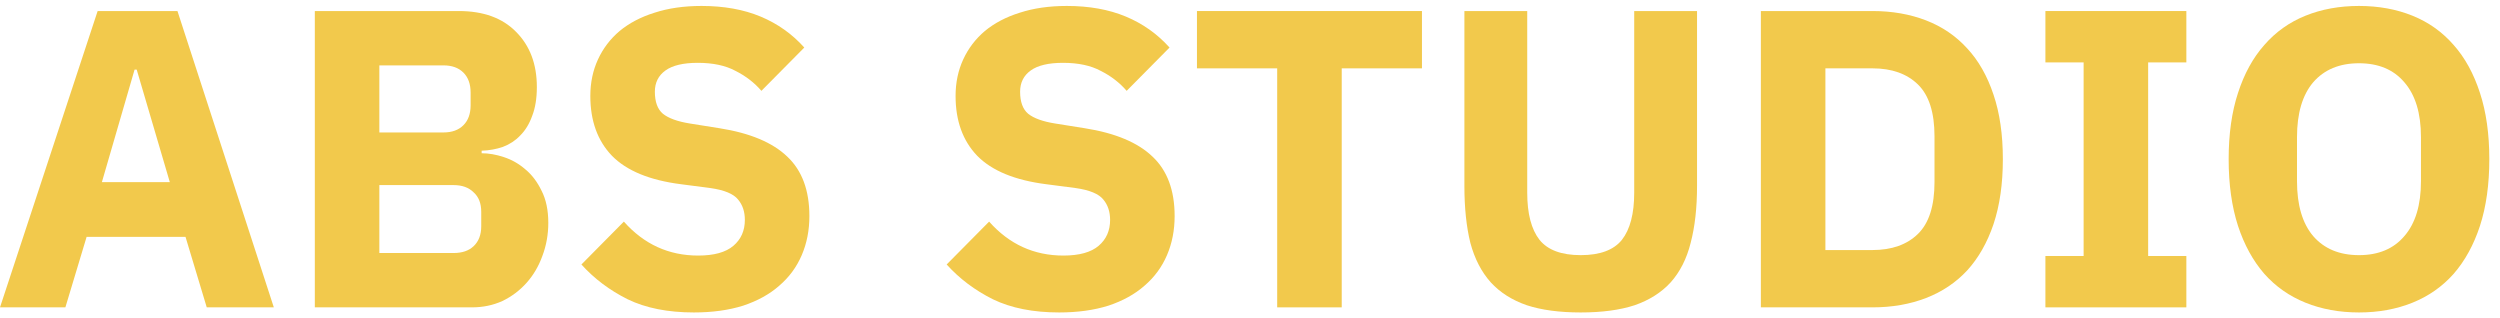 <svg width="212" height="27" viewBox="0 0 212 27" fill="none" xmlns="http://www.w3.org/2000/svg">
<path d="M17.532 26.064L15.732 20.088H7.344L5.544 26.064H0L8.28 0.936H15.048L23.22 26.064H17.532ZM11.592 5.904H11.412L8.64 15.444H14.4L11.592 5.904Z" fill="#F2C94C"/>
<path d="M26.697 0.936H38.901C40.989 0.936 42.608 1.524 43.761 2.7C44.937 3.876 45.525 5.436 45.525 7.38C45.525 8.34 45.392 9.156 45.129 9.828C44.889 10.5 44.553 11.052 44.12 11.484C43.712 11.916 43.221 12.24 42.645 12.456C42.093 12.648 41.492 12.756 40.844 12.78V12.996C41.444 12.996 42.069 13.104 42.717 13.32C43.389 13.536 44.001 13.884 44.553 14.364C45.105 14.82 45.56 15.42 45.92 16.164C46.304 16.908 46.496 17.82 46.496 18.9C46.496 19.884 46.328 20.82 45.992 21.708C45.681 22.572 45.236 23.328 44.66 23.976C44.084 24.624 43.401 25.14 42.608 25.524C41.816 25.884 40.953 26.064 40.017 26.064H26.697V0.936ZM32.169 21.456H38.468C39.188 21.456 39.752 21.264 40.16 20.88C40.593 20.472 40.809 19.908 40.809 19.188V17.964C40.809 17.244 40.593 16.692 40.16 16.308C39.752 15.9 39.188 15.696 38.468 15.696H32.169V21.456ZM32.169 11.232H37.605C38.325 11.232 38.889 11.028 39.297 10.62C39.705 10.212 39.908 9.648 39.908 8.928V7.848C39.908 7.128 39.705 6.564 39.297 6.156C38.889 5.748 38.325 5.544 37.605 5.544H32.169V11.232Z" fill="#F2C94C"/>
<path d="M58.844 26.496C56.636 26.496 54.764 26.124 53.228 25.38C51.692 24.612 50.384 23.628 49.304 22.428L52.904 18.792C54.608 20.712 56.708 21.672 59.204 21.672C60.548 21.672 61.544 21.396 62.192 20.844C62.84 20.292 63.164 19.56 63.164 18.648C63.164 17.952 62.972 17.376 62.588 16.92C62.204 16.44 61.424 16.116 60.248 15.948L57.764 15.624C55.1 15.288 53.144 14.484 51.896 13.212C50.672 11.94 50.06 10.248 50.06 8.136C50.06 7.008 50.276 5.976 50.708 5.04C51.14 4.104 51.752 3.3 52.544 2.628C53.36 1.956 54.344 1.44 55.496 1.08C56.672 0.696 58.004 0.504 59.492 0.504C61.388 0.504 63.056 0.804 64.496 1.404C65.936 2.004 67.172 2.88 68.204 4.032L64.568 7.704C63.968 7.008 63.236 6.444 62.372 6.012C61.532 5.556 60.464 5.328 59.168 5.328C57.944 5.328 57.032 5.544 56.432 5.976C55.832 6.408 55.532 7.008 55.532 7.776C55.532 8.64 55.76 9.264 56.216 9.648C56.696 10.032 57.464 10.308 58.52 10.476L61.004 10.872C63.596 11.28 65.516 12.084 66.764 13.284C68.012 14.46 68.636 16.14 68.636 18.324C68.636 19.524 68.42 20.628 67.988 21.636C67.556 22.644 66.92 23.508 66.08 24.228C65.264 24.948 64.244 25.512 63.02 25.92C61.796 26.304 60.404 26.496 58.844 26.496Z" fill="#F2C94C"/>
<path d="M89.817 26.496C87.609 26.496 85.737 26.124 84.201 25.38C82.665 24.612 81.357 23.628 80.277 22.428L83.877 18.792C85.581 20.712 87.681 21.672 90.177 21.672C91.521 21.672 92.517 21.396 93.165 20.844C93.813 20.292 94.137 19.56 94.137 18.648C94.137 17.952 93.945 17.376 93.561 16.92C93.177 16.44 92.397 16.116 91.221 15.948L88.737 15.624C86.073 15.288 84.117 14.484 82.869 13.212C81.645 11.94 81.033 10.248 81.033 8.136C81.033 7.008 81.249 5.976 81.681 5.04C82.113 4.104 82.725 3.3 83.517 2.628C84.333 1.956 85.317 1.44 86.469 1.08C87.645 0.696 88.977 0.504 90.465 0.504C92.361 0.504 94.029 0.804 95.469 1.404C96.909 2.004 98.145 2.88 99.177 4.032L95.541 7.704C94.941 7.008 94.209 6.444 93.345 6.012C92.505 5.556 91.437 5.328 90.141 5.328C88.917 5.328 88.005 5.544 87.405 5.976C86.805 6.408 86.505 7.008 86.505 7.776C86.505 8.64 86.733 9.264 87.189 9.648C87.669 10.032 88.437 10.308 89.493 10.476L91.977 10.872C94.569 11.28 96.489 12.084 97.737 13.284C98.985 14.46 99.609 16.14 99.609 18.324C99.609 19.524 99.393 20.628 98.961 21.636C98.529 22.644 97.893 23.508 97.053 24.228C96.237 24.948 95.217 25.512 93.993 25.92C92.769 26.304 91.377 26.496 89.817 26.496Z" fill="#F2C94C"/>
<path d="M113.778 5.796V26.064H108.306V5.796H101.502V0.936H120.582V5.796H113.778Z" fill="#F2C94C"/>
<path d="M129.509 0.936V16.344C129.509 18.12 129.857 19.452 130.553 20.34C131.249 21.204 132.413 21.636 134.045 21.636C135.677 21.636 136.841 21.204 137.537 20.34C138.233 19.452 138.581 18.12 138.581 16.344V0.936H143.909V15.768C143.909 17.616 143.729 19.224 143.369 20.592C143.033 21.936 142.469 23.052 141.677 23.94C140.885 24.804 139.865 25.452 138.617 25.884C137.369 26.292 135.845 26.496 134.045 26.496C132.245 26.496 130.721 26.292 129.473 25.884C128.225 25.452 127.205 24.804 126.413 23.94C125.621 23.052 125.045 21.936 124.685 20.592C124.349 19.224 124.181 17.616 124.181 15.768V0.936H129.509Z" fill="#F2C94C"/>
<path d="M149.322 0.936H158.79C160.446 0.936 161.958 1.2 163.326 1.728C164.694 2.256 165.858 3.048 166.818 4.104C167.778 5.136 168.522 6.444 169.05 8.028C169.578 9.588 169.842 11.412 169.842 13.5C169.842 15.588 169.578 17.424 169.05 19.008C168.522 20.568 167.778 21.876 166.818 22.932C165.858 23.964 164.694 24.744 163.326 25.272C161.958 25.8 160.446 26.064 158.79 26.064H149.322V0.936ZM158.79 21.204C160.422 21.204 161.706 20.748 162.642 19.836C163.578 18.924 164.046 17.46 164.046 15.444V11.556C164.046 9.54 163.578 8.076 162.642 7.164C161.706 6.252 160.422 5.796 158.79 5.796H154.794V21.204H158.79Z" fill="#F2C94C"/>
<path d="M173.451 26.064V21.708H176.691V5.292H173.451V0.936H185.403V5.292H182.163V21.708H185.403V26.064H173.451Z" fill="#F2C94C"/>
<path d="M200.042 26.496C198.386 26.496 196.874 26.22 195.506 25.668C194.138 25.116 192.974 24.3 192.014 23.22C191.054 22.116 190.31 20.76 189.782 19.152C189.254 17.52 188.99 15.636 188.99 13.5C188.99 11.364 189.254 9.492 189.782 7.884C190.31 6.252 191.054 4.896 192.014 3.816C192.974 2.712 194.138 1.884 195.506 1.332C196.874 0.78 198.386 0.504 200.042 0.504C201.698 0.504 203.21 0.78 204.578 1.332C205.946 1.884 207.11 2.712 208.07 3.816C209.03 4.896 209.774 6.252 210.302 7.884C210.83 9.492 211.094 11.364 211.094 13.5C211.094 15.636 210.83 17.52 210.302 19.152C209.774 20.76 209.03 22.116 208.07 23.22C207.11 24.3 205.946 25.116 204.578 25.668C203.21 26.22 201.698 26.496 200.042 26.496ZM200.042 21.636C201.698 21.636 202.982 21.096 203.894 20.016C204.83 18.936 205.298 17.388 205.298 15.372V11.628C205.298 9.612 204.83 8.064 203.894 6.984C202.982 5.904 201.698 5.364 200.042 5.364C198.386 5.364 197.09 5.904 196.154 6.984C195.242 8.064 194.786 9.612 194.786 11.628V15.372C194.786 17.388 195.242 18.936 196.154 20.016C197.09 21.096 198.386 21.636 200.042 21.636Z" fill="#F2C94C"/>
</svg>
